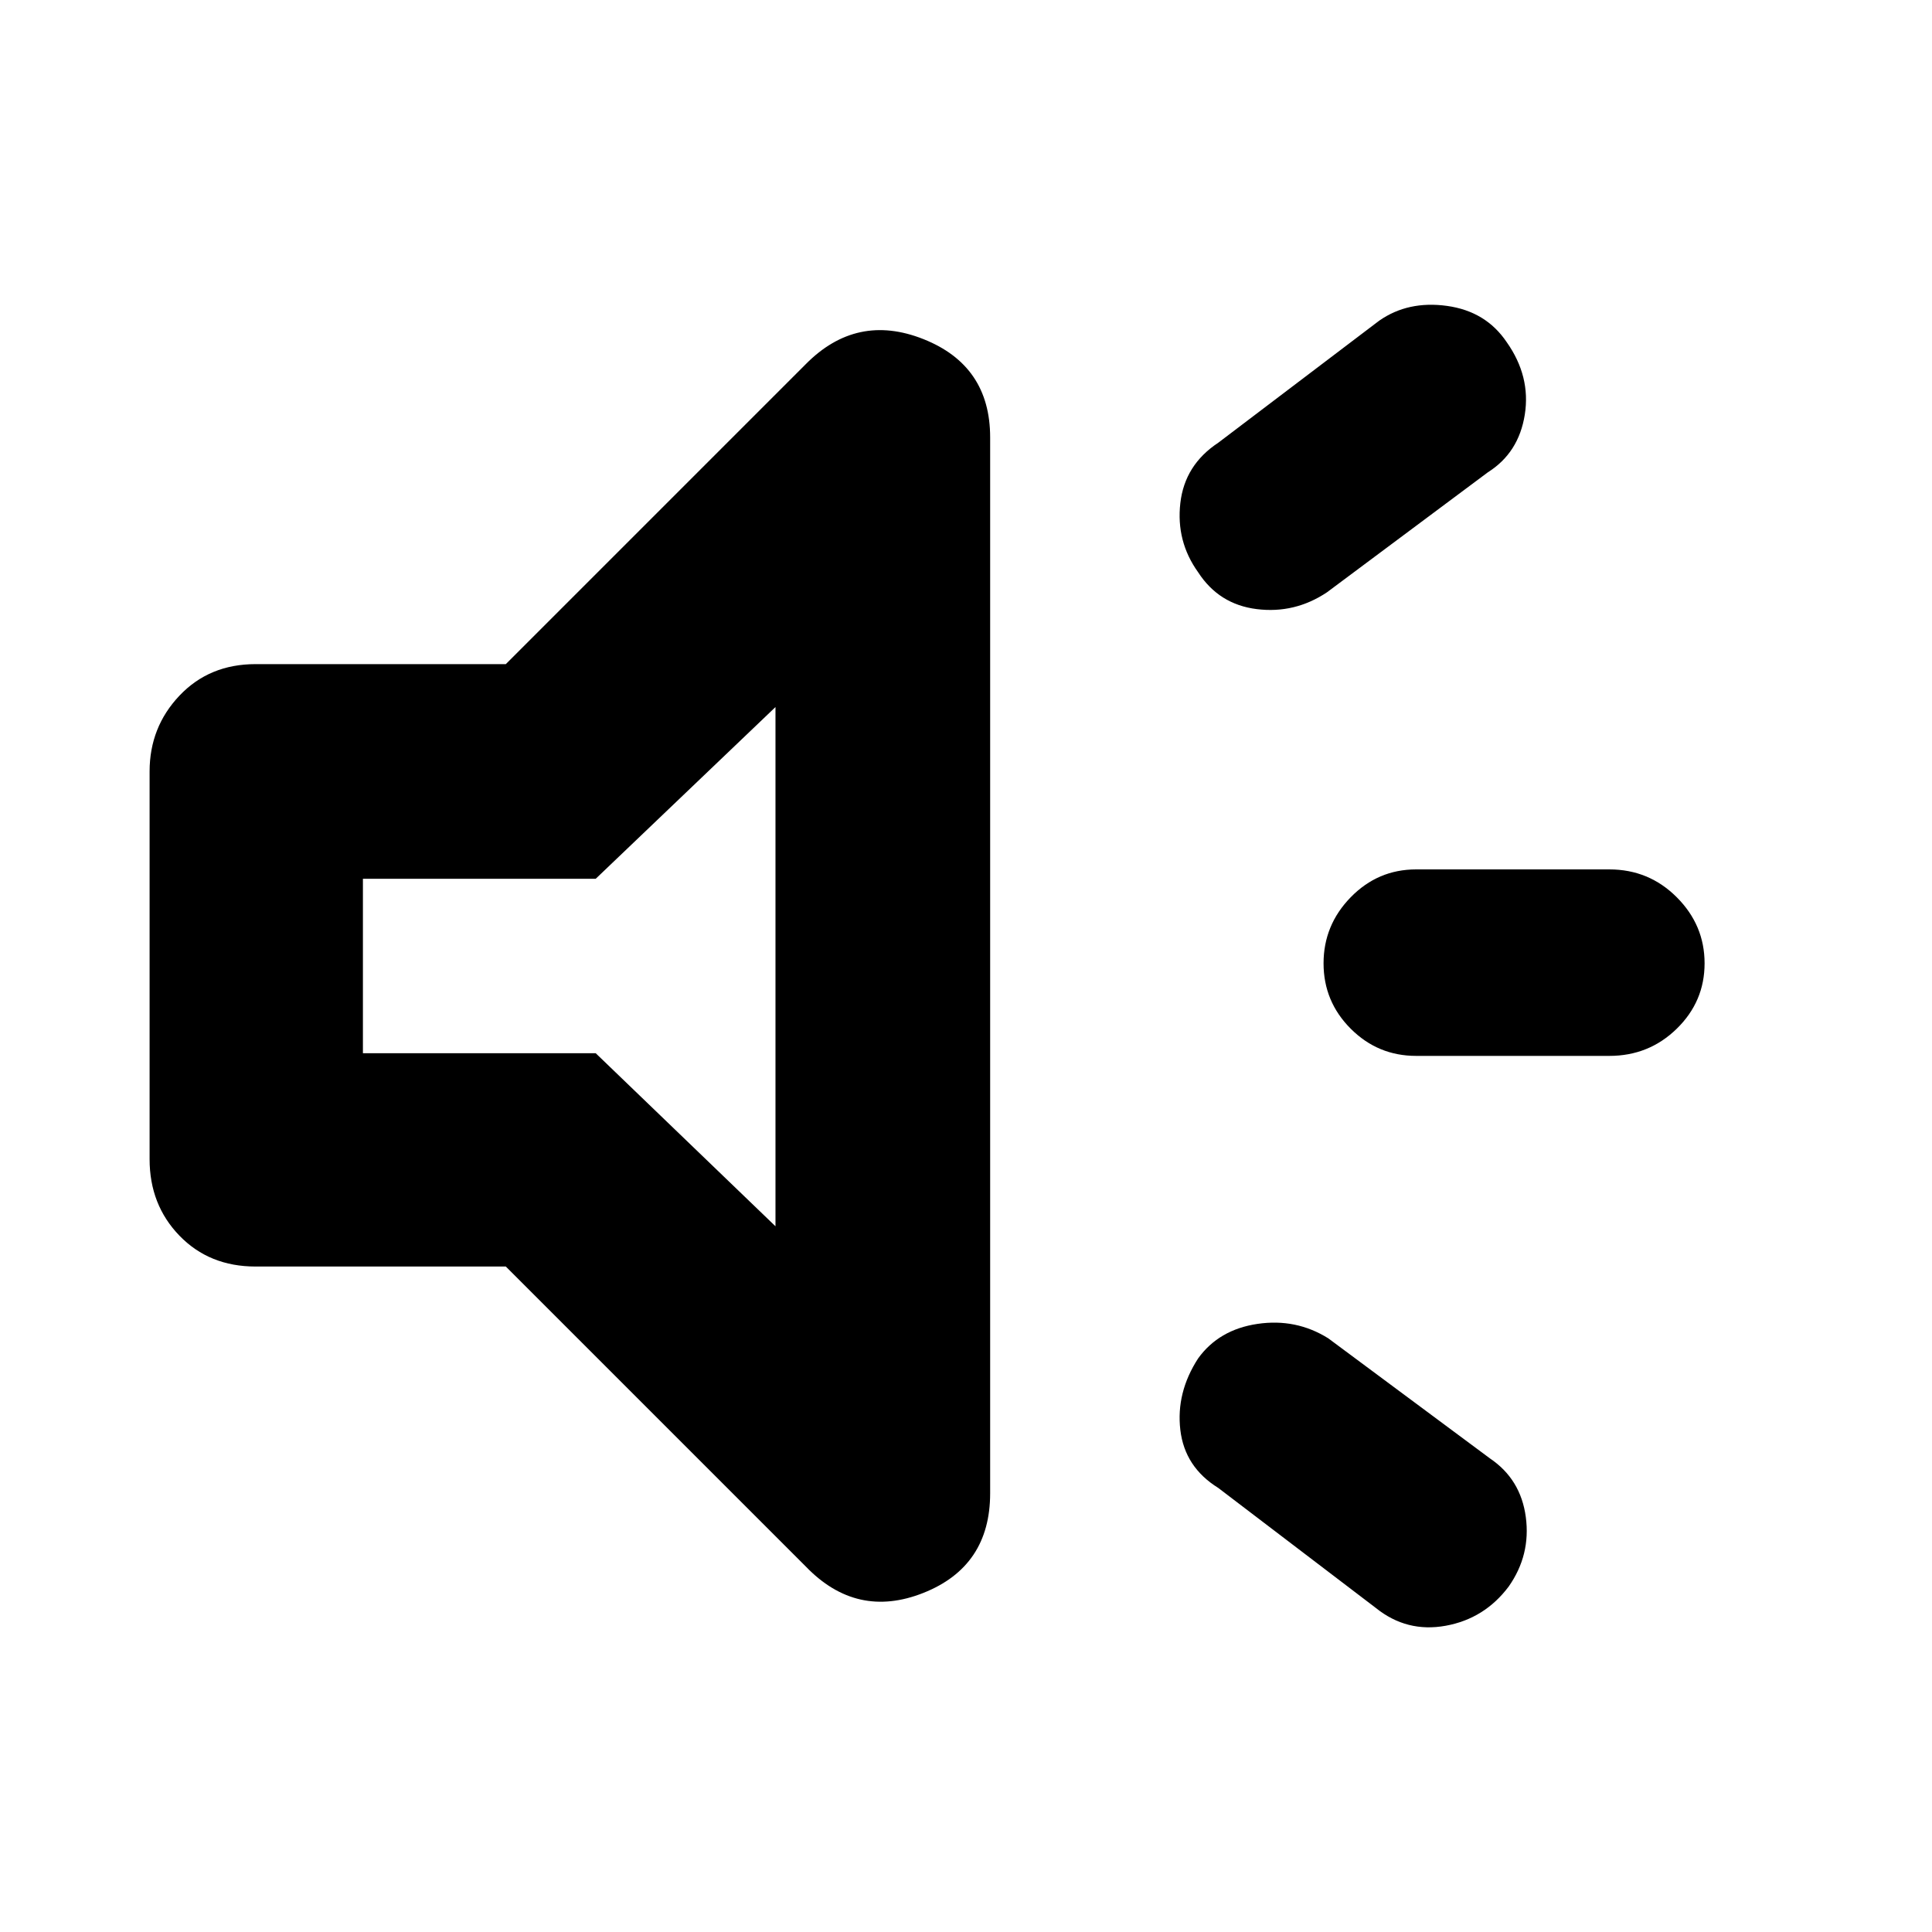 <svg xmlns="http://www.w3.org/2000/svg" height="40" viewBox="0 -960 960 960" width="40"><path d="M799.666-435.334h-96q-18.999 0-32.499-13.5-13.5-13.5-13.5-32.499 0-19 13.5-32.833Q684.667-528 703.666-528h96q19.667 0 33.5 13.834 13.833 13.833 13.833 32.833 0 18.999-13.833 32.499-13.833 13.5-33.5 13.5ZM595.333-285q10.333-14.333 29.5-17.166 19.166-2.833 35.166 7.166l80.334 59.667q15.333 10.333 17.833 29.167 2.5 18.833-8.5 34.499-12 16-31.333 19.5T683.667-161l-78.334-59.667Q588.667-231 586.5-249.5q-2.167-18.5 8.833-35.5Zm144-440.334-80 59.667q-16 10.666-34.833 8.333-18.834-2.333-29.167-18.333Q584.333-691 586.5-710t18.833-30l80-60.667Q699.666-810.666 719-808q19.333 2.667 29.666 18 12 17 9 36t-18.333 28.666ZM251.334-330.667H127q-23 0-37.833-15.333-14.833-15.333-14.833-38v-192.667q0-22 14.833-37.666Q104-630 127-630h124.334l149-149q25.333-25.666 58.499-12.5Q492-778.333 492-742.667V-218q0 36.333-33.167 49.5-33.166 13.166-58.499-13.167l-149-149Zm134-278.001L296-523.334H180.333v86.668H296l89.334 86v-258.002ZM280.667-480Z"/></svg>
